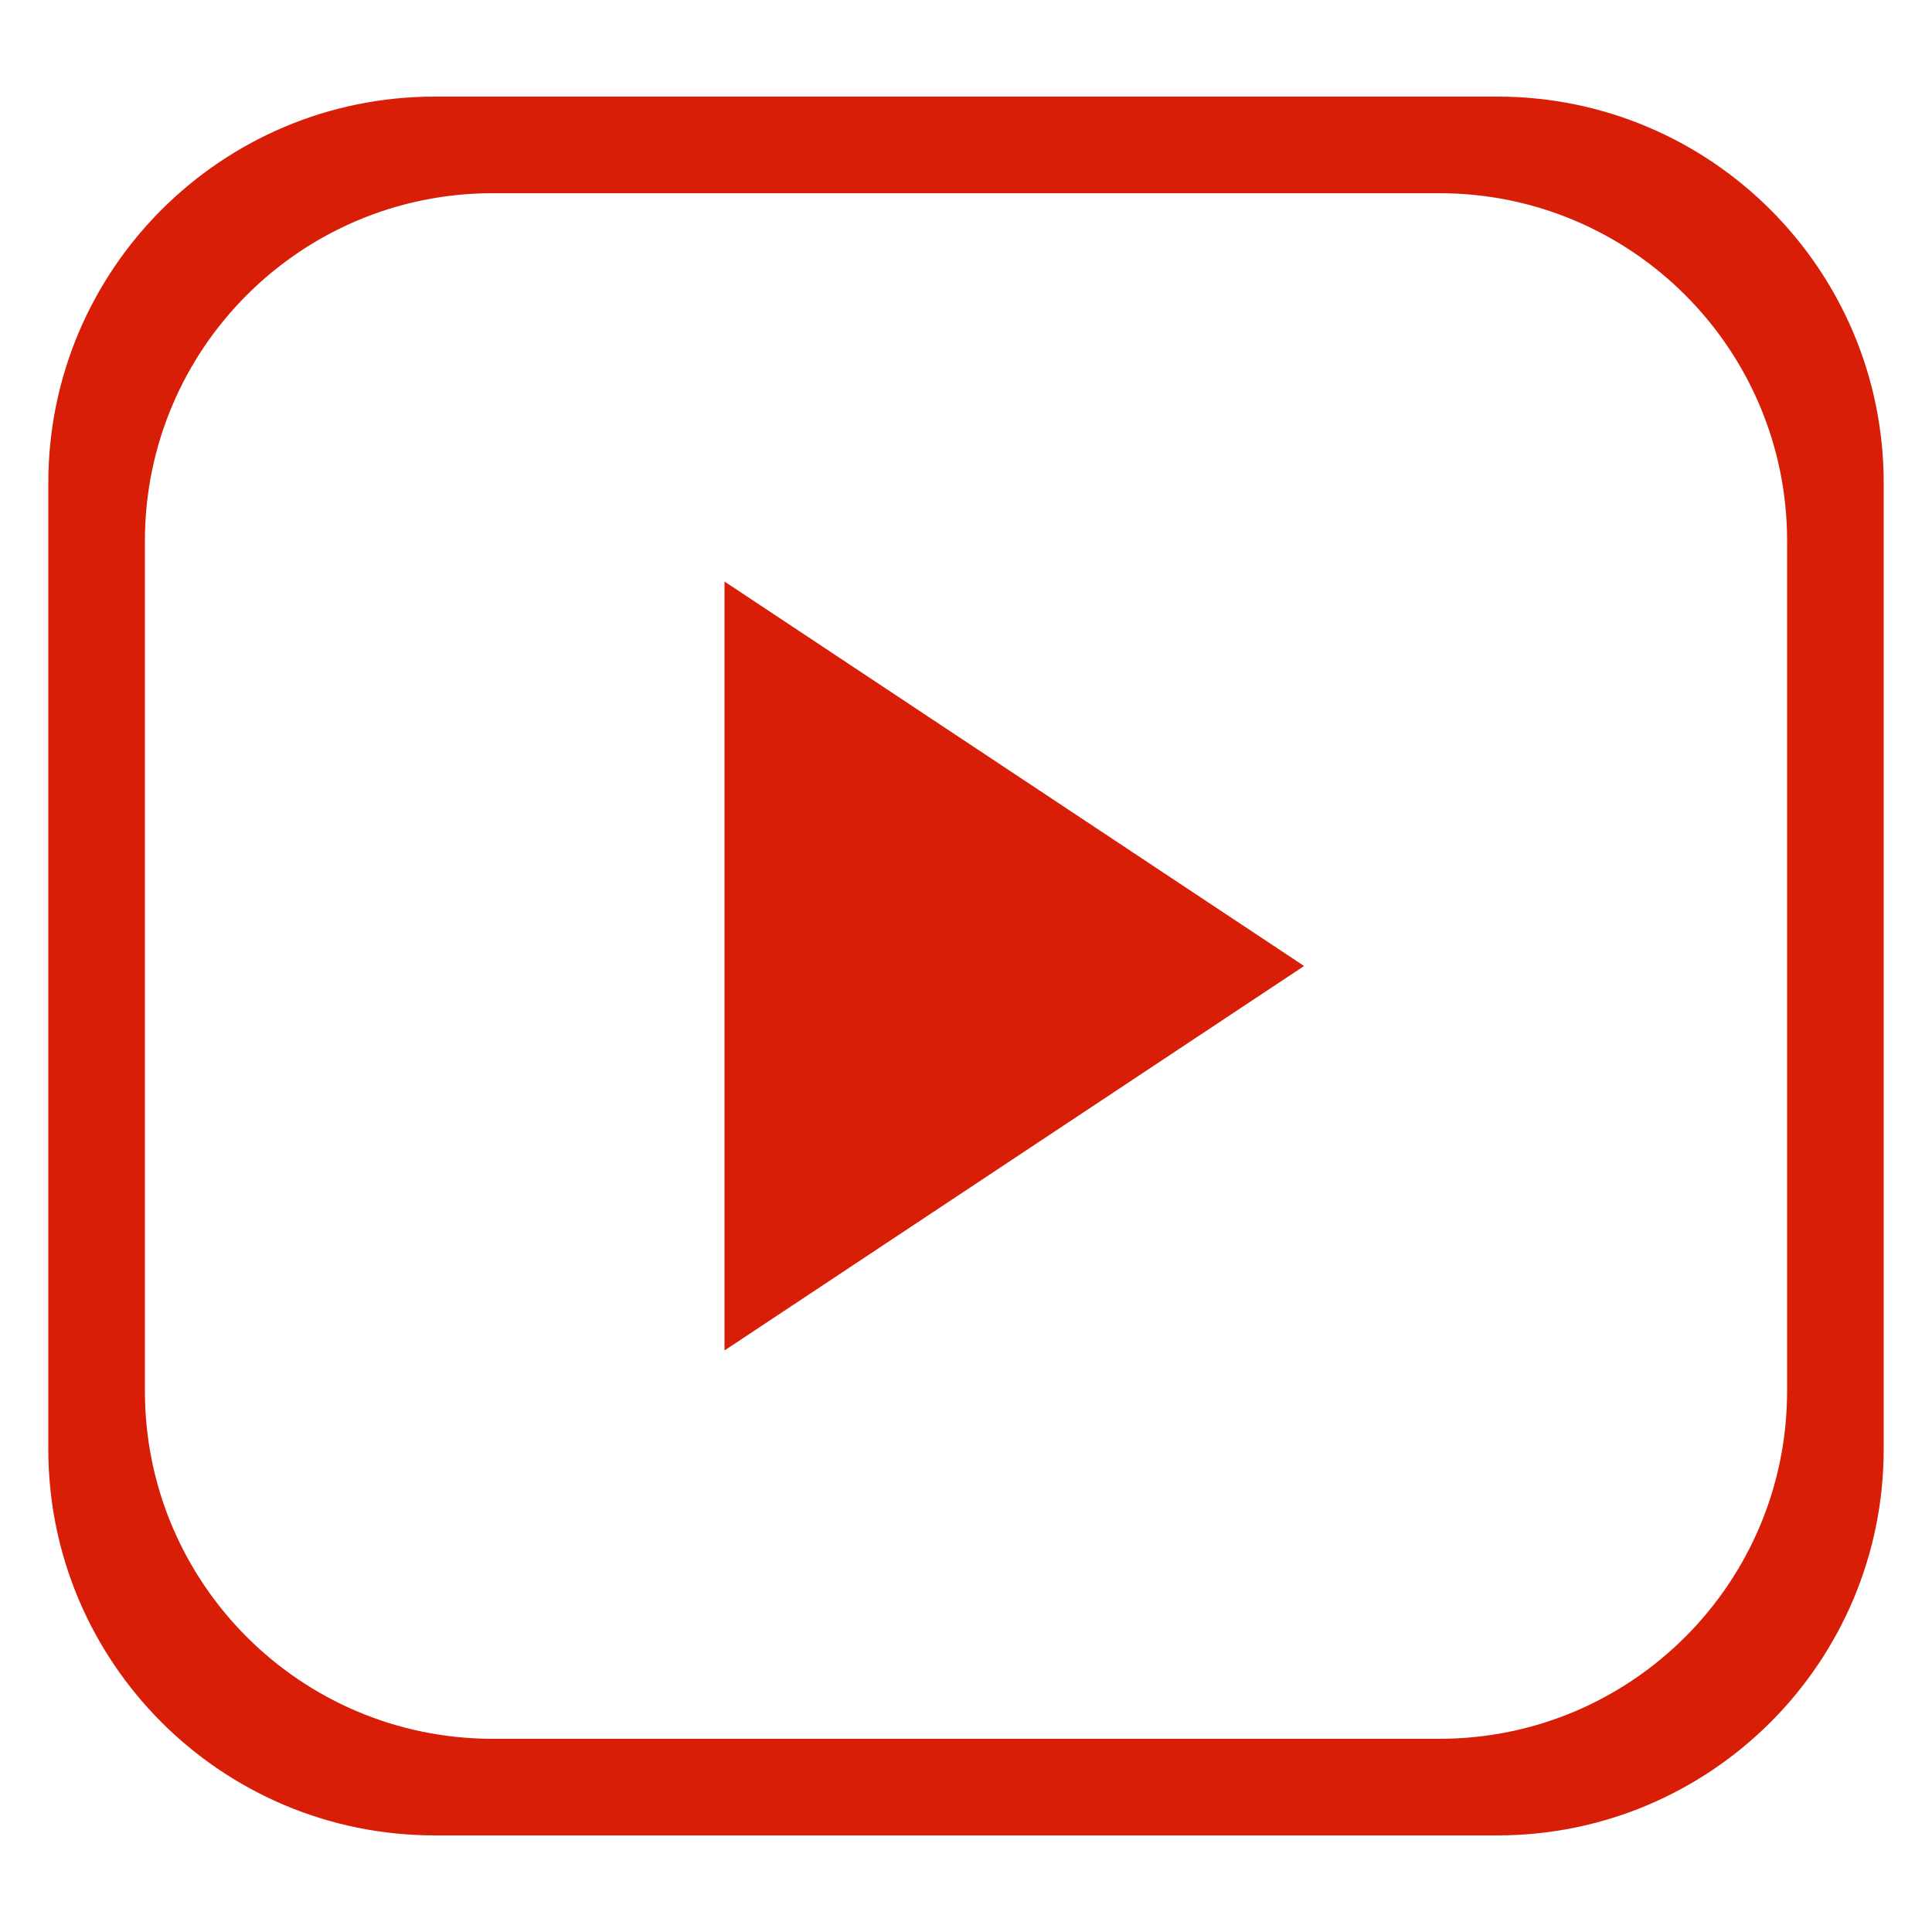 <?xml version="1.0" standalone="no"?><!DOCTYPE svg PUBLIC "-//W3C//DTD SVG 1.1//EN" "http://www.w3.org/Graphics/SVG/1.1/DTD/svg11.dtd"><svg t="1571984722846" class="icon" viewBox="0 0 1024 1024" version="1.1" xmlns="http://www.w3.org/2000/svg" p-id="8544" xmlns:xlink="http://www.w3.org/1999/xlink" width="128" height="128"><defs><style type="text/css"></style></defs><path d="M793.6 972.8H230.4c-113.1 0-204.8-91.7-204.8-204.8V256c0-113.1 91.7-204.8 204.8-204.8h563.2c113.1 0 204.8 91.7 204.8 204.8v512c0 113.1-91.7 204.8-204.8 204.8z m153.6-686.08c0-101.786-82.534-184.32-184.32-184.32H261.12c-101.786 0-184.32 82.534-184.32 184.32v450.56c0 101.786 82.534 184.32 184.32 184.32h501.76c101.786 0 184.32-82.534 184.32-184.32V286.72zM384 308.224L691.2 512 384 715.776V308.224z" p-id="8545" fill="#d81e06"></path></svg>